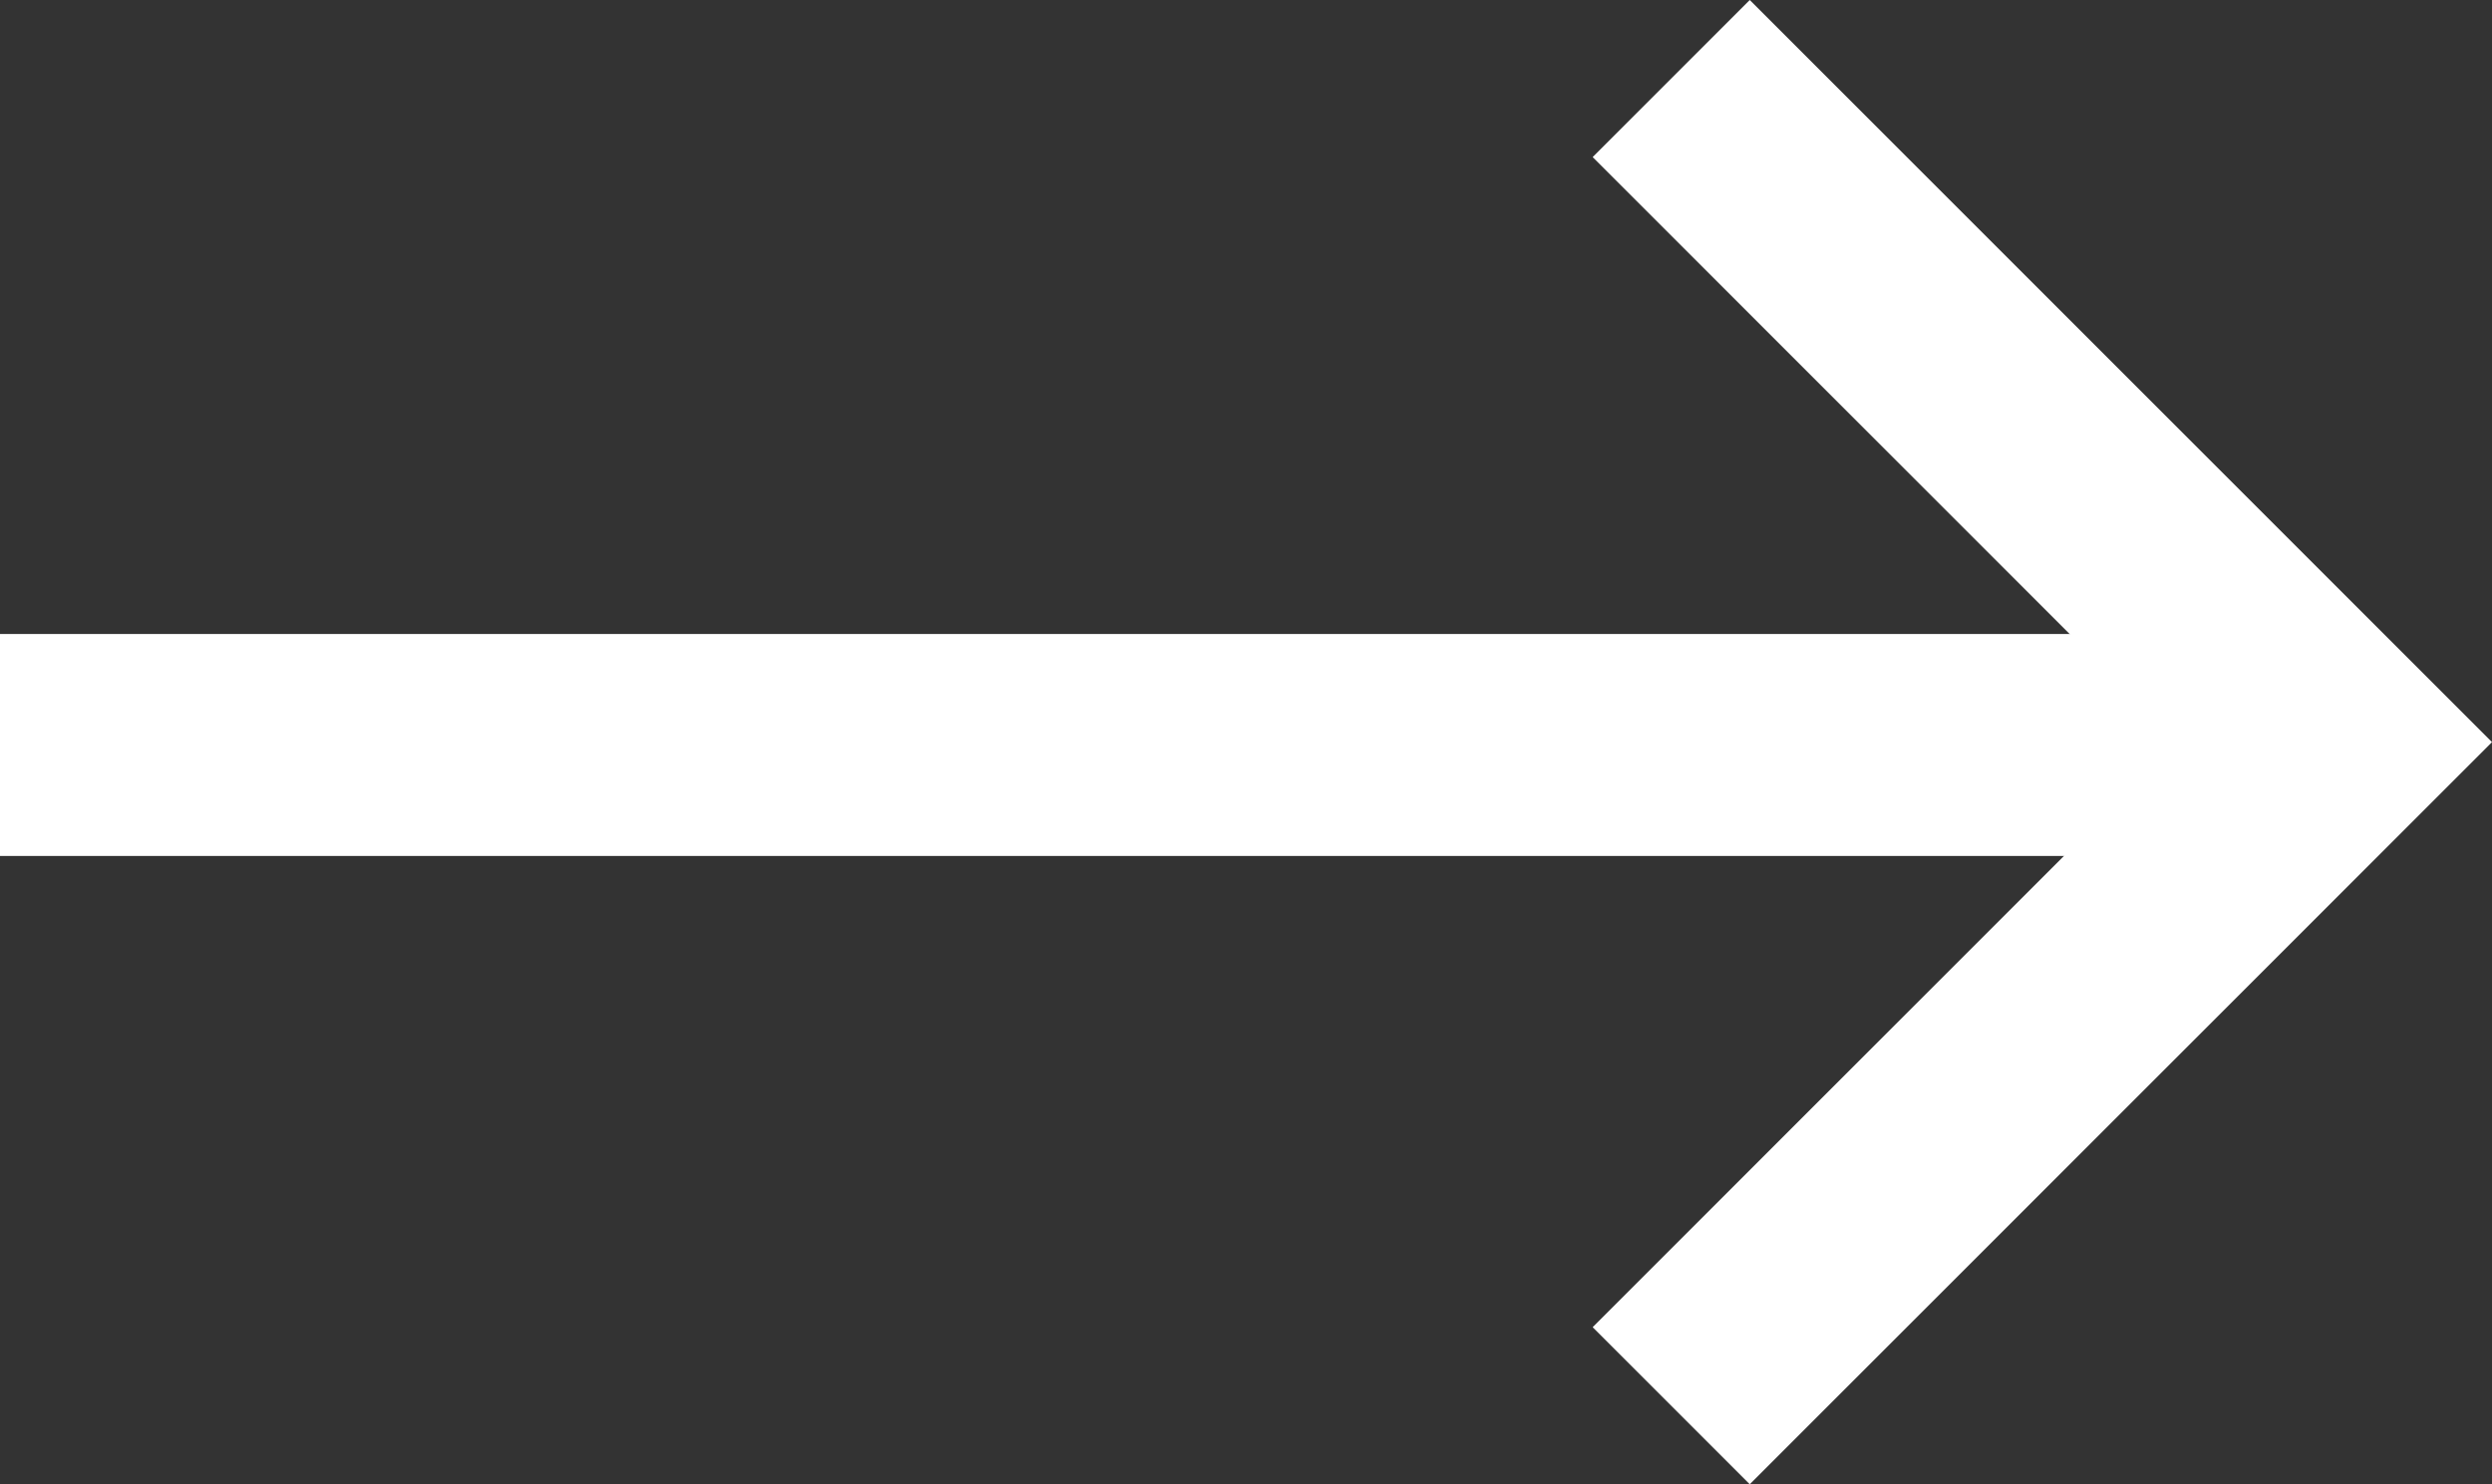 <svg xmlns="http://www.w3.org/2000/svg" viewBox="0 0 21.89 13.04"><rect x="0" y="0" width="21.89" height="13.04" fill="#333333" stroke="none"/><defs><style>.cls-1{fill:#fff;}</style></defs><title>flecha</title><g id="Capa_2" data-name="Capa 2"><g id="Capa_1-2" data-name="Capa 1"><polygon class="cls-1" points="15.37 13.04 13.99 11.66 19.13 6.52 13.99 1.38 15.37 0 21.89 6.52 15.37 13.04"/><rect class="cls-1" y="5.57" width="20.51" height="1.95"/></g></g></svg>